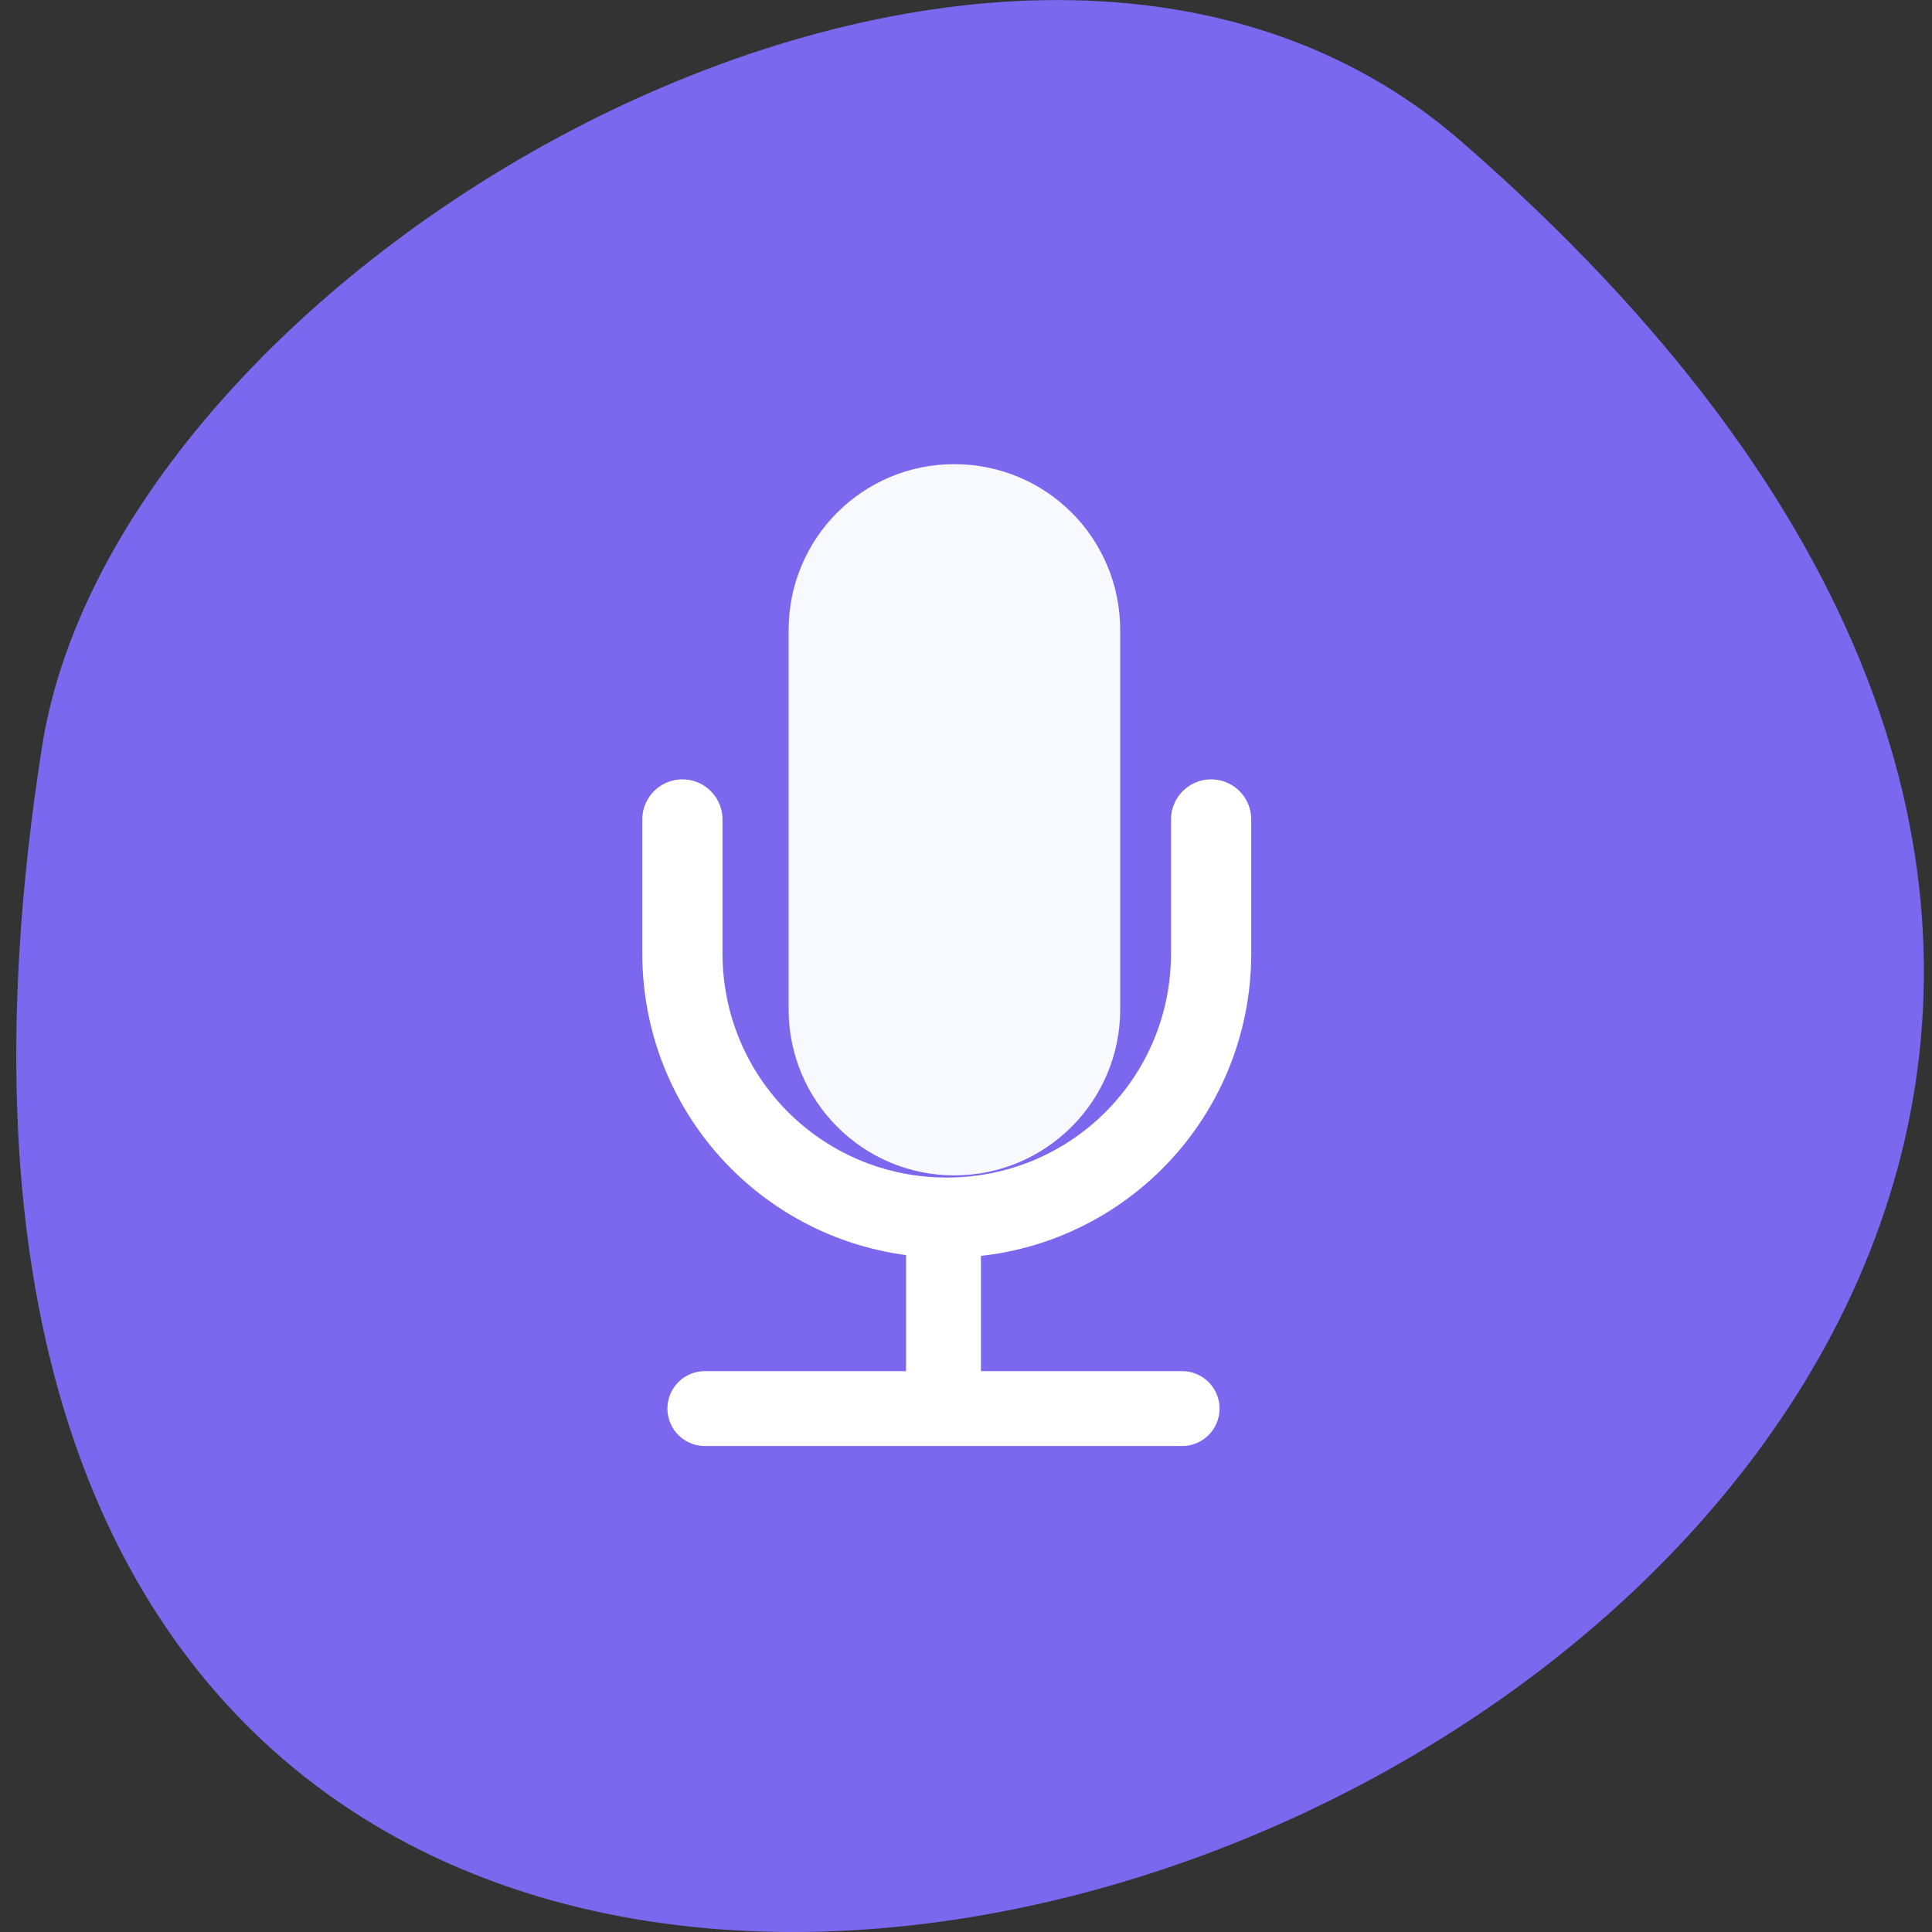 
<svg xmlns="http://www.w3.org/2000/svg" xmlns:xlink="http://www.w3.org/1999/xlink" width="16px" height="16px" viewBox="0 0 16 16" version="1.1">
<rect x="0" y="0" width="16" height="16" fill="#333333" stroke="none"/>
<g id="surface1">
<path style=" stroke:none;fill-rule:nonzero;fill:rgb(48.235%,40.784%,93.333%);fill-opacity:1;" d="M 12.098 1.168 C 26 13.254 -2.59 24.879 0.348 6.184 C 0.992 2.082 8.348 -2.09 12.098 1.168 Z M 12.098 1.168 "/>
<path style=" stroke:none;fill-rule:nonzero;fill:rgb(97.255%,97.255%,100%);fill-opacity:1;" d="M 7.902 3.844 C 8.664 3.844 9.277 4.457 9.277 5.219 L 9.277 8.359 C 9.277 9.117 8.664 9.734 7.902 9.734 C 7.145 9.734 6.531 9.117 6.531 8.359 L 6.531 5.219 C 6.531 4.457 7.145 3.844 7.902 3.844 Z M 7.902 3.844 "/>
<path style="fill:none;stroke-width:10.717;stroke-linecap:round;stroke-linejoin:round;stroke:rgb(100%,100%,100%);stroke-opacity:1;stroke-miterlimit:4;" d="M 159.581 902.413 L 159.581 920.288 C 159.581 939.85 143.831 955.6 124.269 955.6 C 104.706 955.6 88.956 939.85 88.956 920.288 L 88.956 902.413 " transform="matrix(0.062,0,0,0.062,0.136,-49.163)"/>
<path style="fill:none;stroke-width:10;stroke-linecap:butt;stroke-linejoin:miter;stroke:rgb(100%,100%,100%);stroke-opacity:1;stroke-miterlimit:4;" d="M 123.831 956.288 L 123.831 981.038 " transform="matrix(0.062,0,0,0.062,0.136,-49.163)"/>
<path style="fill:none;stroke-width:10;stroke-linecap:round;stroke-linejoin:round;stroke:rgb(100%,100%,100%);stroke-opacity:1;stroke-miterlimit:4;" d="M 155.706 981.1 L 91.956 981.1 " transform="matrix(0.062,0,0,0.062,0.136,-49.163)"/>
</g>
</svg>
